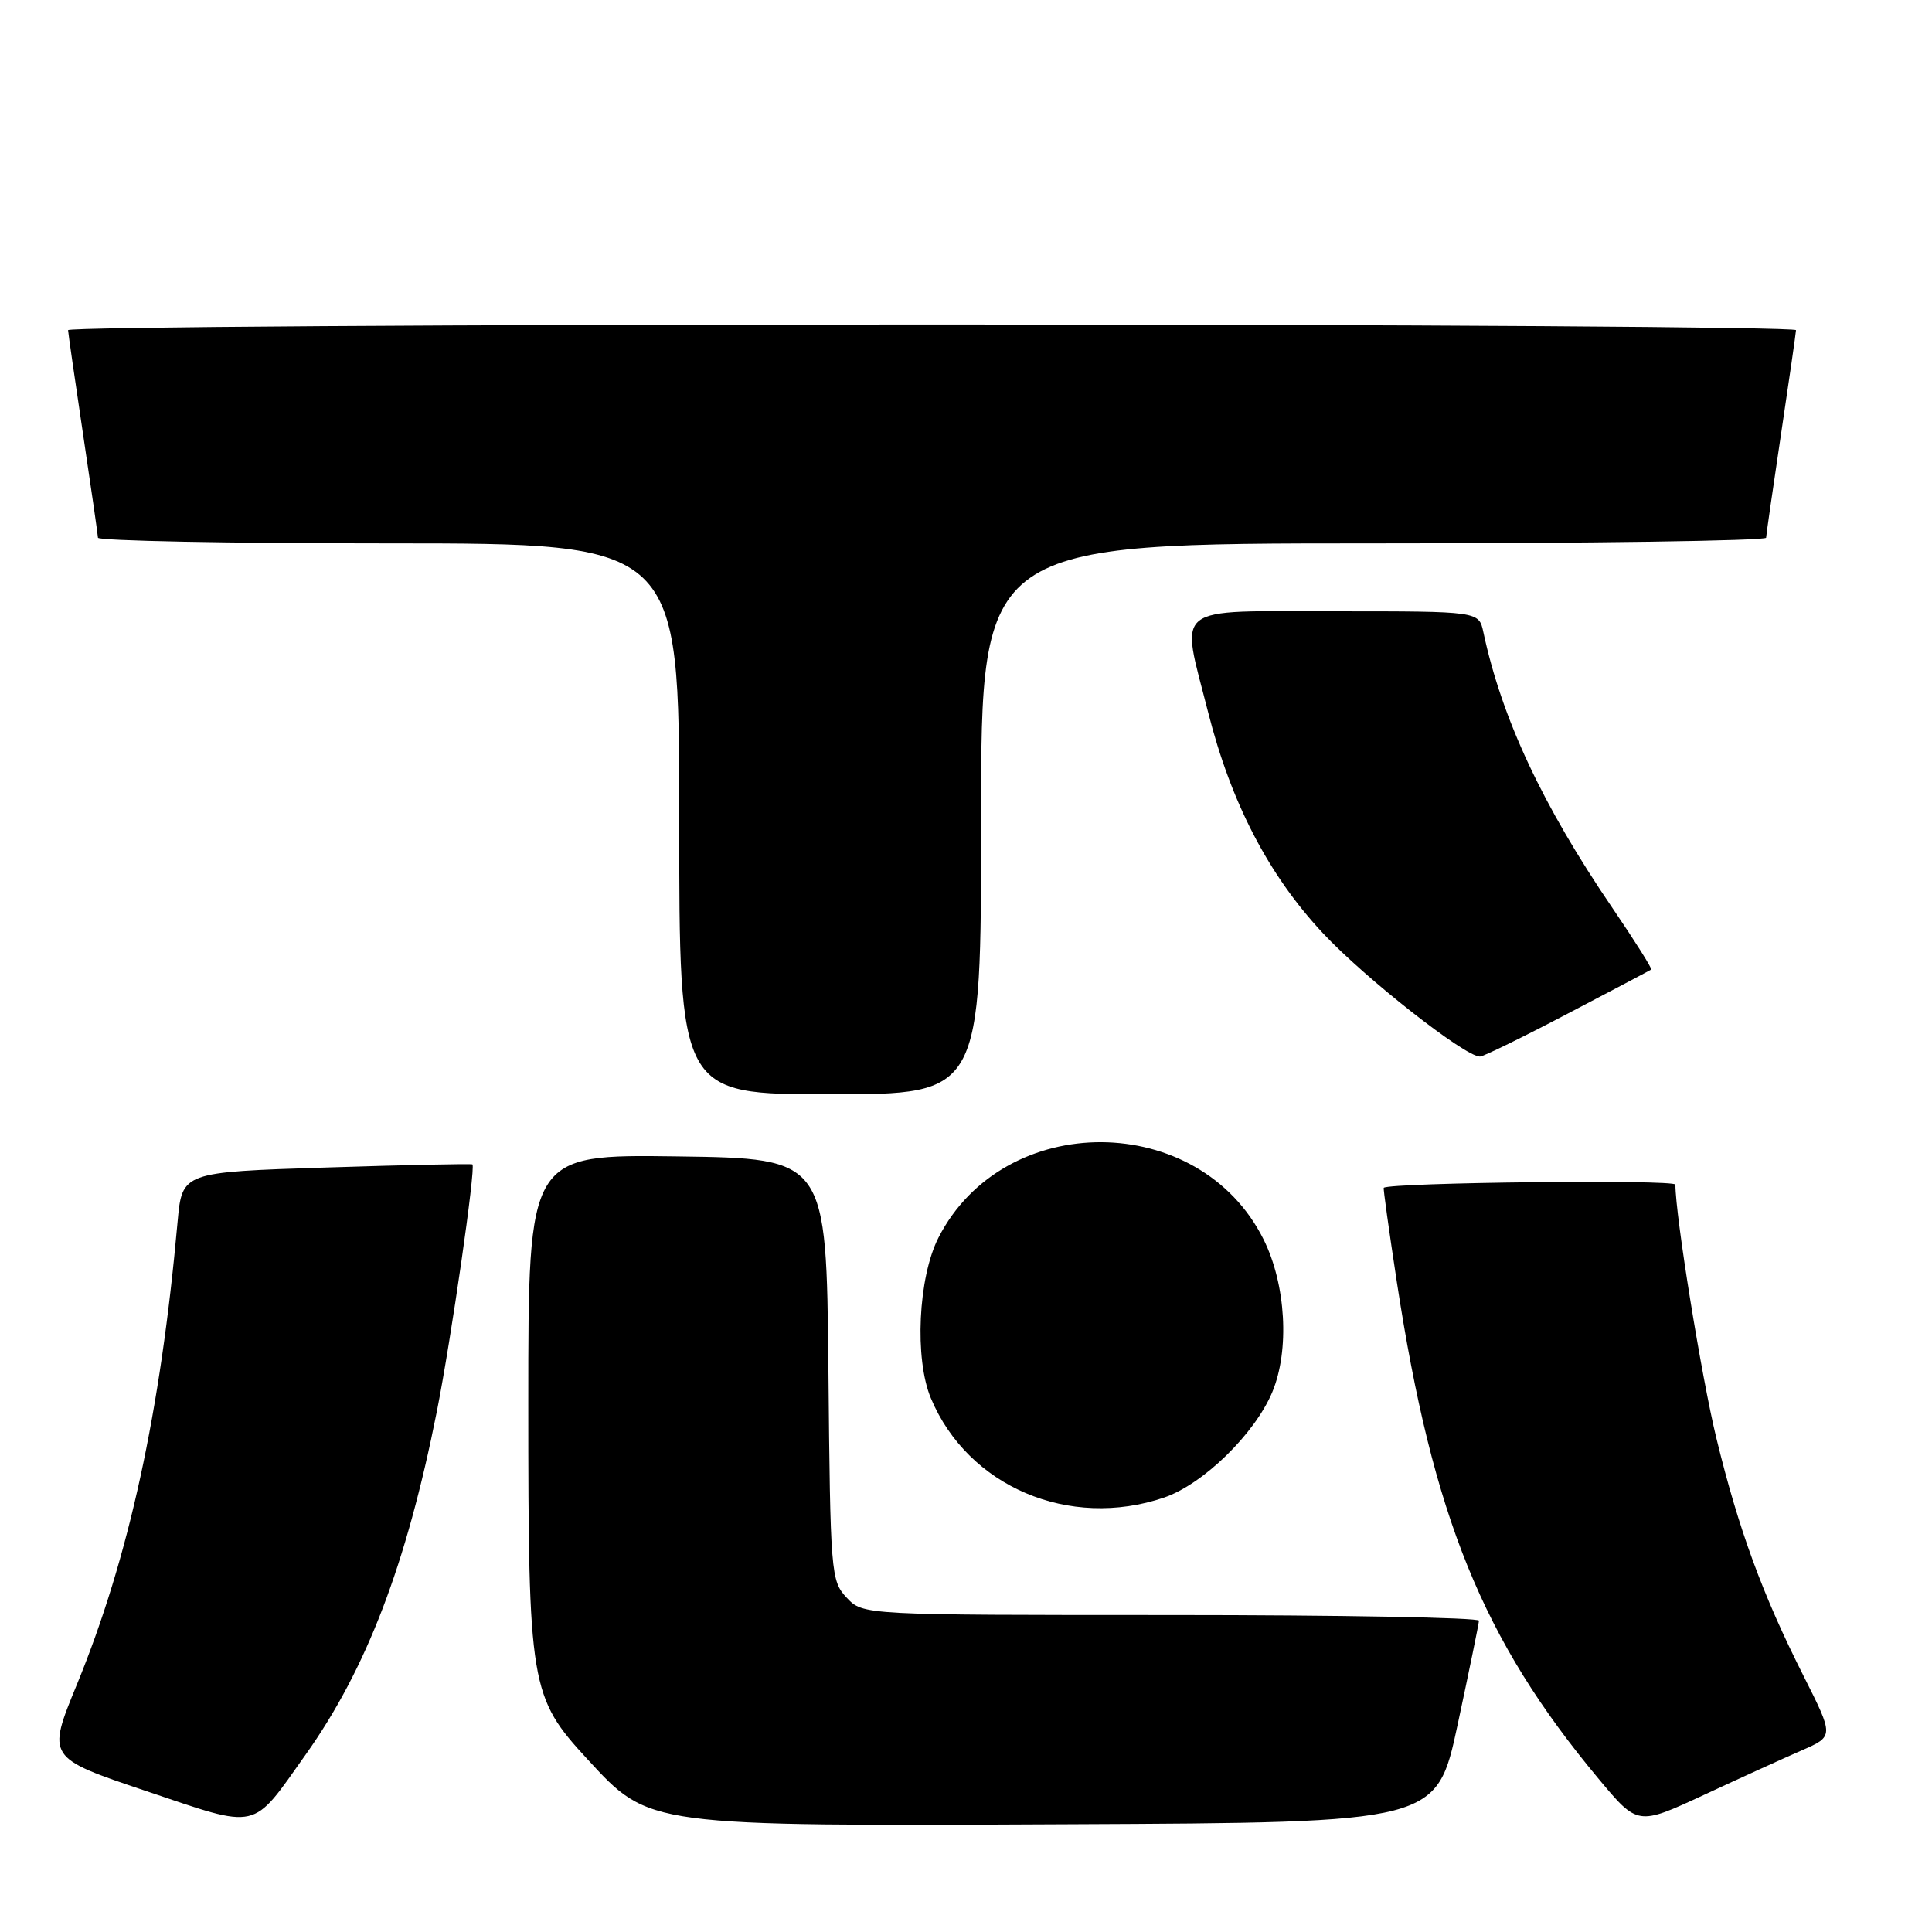 <?xml version="1.0" encoding="UTF-8" standalone="no"?>
<!DOCTYPE svg PUBLIC "-//W3C//DTD SVG 1.1//EN" "http://www.w3.org/Graphics/SVG/1.1/DTD/svg11.dtd" >
<svg xmlns="http://www.w3.org/2000/svg" xmlns:xlink="http://www.w3.org/1999/xlink" version="1.1" viewBox="0 0 256 256">
 <g >
 <path fill="currentColor"
d=" M 40.50 232.50 C 48.57 221.14 53.86 207.30 57.89 187.00 C 59.78 177.46 63.05 154.79 62.60 154.29 C 62.50 154.18 53.80 154.36 43.27 154.70 C 24.13 155.31 24.13 155.31 23.53 161.90 C 21.27 187.15 17.08 206.41 10.19 223.20 C 6.21 232.90 6.21 232.90 19.35 237.32 C 34.49 242.41 33.26 242.69 40.50 232.50 Z  M 193.15 228.50 C 194.68 221.35 195.95 215.16 195.97 214.75 C 195.98 214.34 177.63 214.00 155.17 214.00 C 114.35 214.00 114.35 214.00 112.19 211.70 C 110.10 209.48 110.02 208.53 109.77 181.45 C 109.50 153.50 109.50 153.50 89.75 153.23 C 70.00 152.96 70.00 152.96 70.00 185.80 C 70.00 223.50 70.23 224.85 77.86 233.13 C 86.10 242.06 85.54 241.98 141.93 241.72 C 190.37 241.50 190.37 241.50 193.15 228.50 Z  M 238.75 231.93 C 243.01 230.07 243.01 230.07 238.97 222.05 C 233.53 211.28 230.37 202.63 227.43 190.57 C 225.45 182.44 222.00 161.07 222.00 156.97 C 222.00 156.27 184.31 156.68 183.35 157.39 C 183.27 157.45 184.05 163.07 185.09 169.88 C 189.86 201.04 196.45 217.27 211.82 235.70 C 217.00 241.91 217.00 241.91 225.75 237.85 C 230.56 235.61 236.41 232.95 238.75 231.93 Z  M 154.26 198.43 C 159.43 196.66 166.26 190.00 168.58 184.47 C 170.90 178.92 170.40 170.20 167.43 164.23 C 158.92 147.16 133.02 147.02 124.35 164.00 C 121.66 169.27 121.15 180.05 123.35 185.28 C 128.25 196.99 141.70 202.71 154.26 198.43 Z  M 130.00 108.50 C 130.00 72.00 130.00 72.00 182.00 72.00 C 210.60 72.00 234.01 71.66 234.02 71.25 C 234.04 70.84 234.93 64.65 236.00 57.50 C 237.07 50.35 237.96 44.16 237.98 43.75 C 237.99 43.34 186.47 43.00 123.50 43.00 C 60.53 43.00 9.01 43.34 9.02 43.75 C 9.04 44.16 9.93 50.35 11.00 57.50 C 12.07 64.65 12.96 70.84 12.98 71.25 C 12.99 71.66 30.32 72.00 51.50 72.00 C 90.00 72.00 90.00 72.00 90.00 108.50 C 90.00 145.00 90.00 145.00 110.00 145.00 C 130.00 145.00 130.00 145.00 130.00 108.50 Z  M 207.69 134.33 C 213.64 131.22 218.63 128.58 218.79 128.47 C 218.94 128.35 216.65 124.72 213.70 120.38 C 204.39 106.73 198.99 95.19 196.55 83.75 C 195.96 81.00 195.96 81.00 176.98 81.00 C 154.98 81.00 156.41 79.88 160.07 94.33 C 163.12 106.38 168.09 115.95 175.29 123.65 C 180.86 129.61 194.09 140.00 196.10 140.00 C 196.53 140.00 201.75 137.45 207.69 134.33 Z "/>
</g>
</svg>